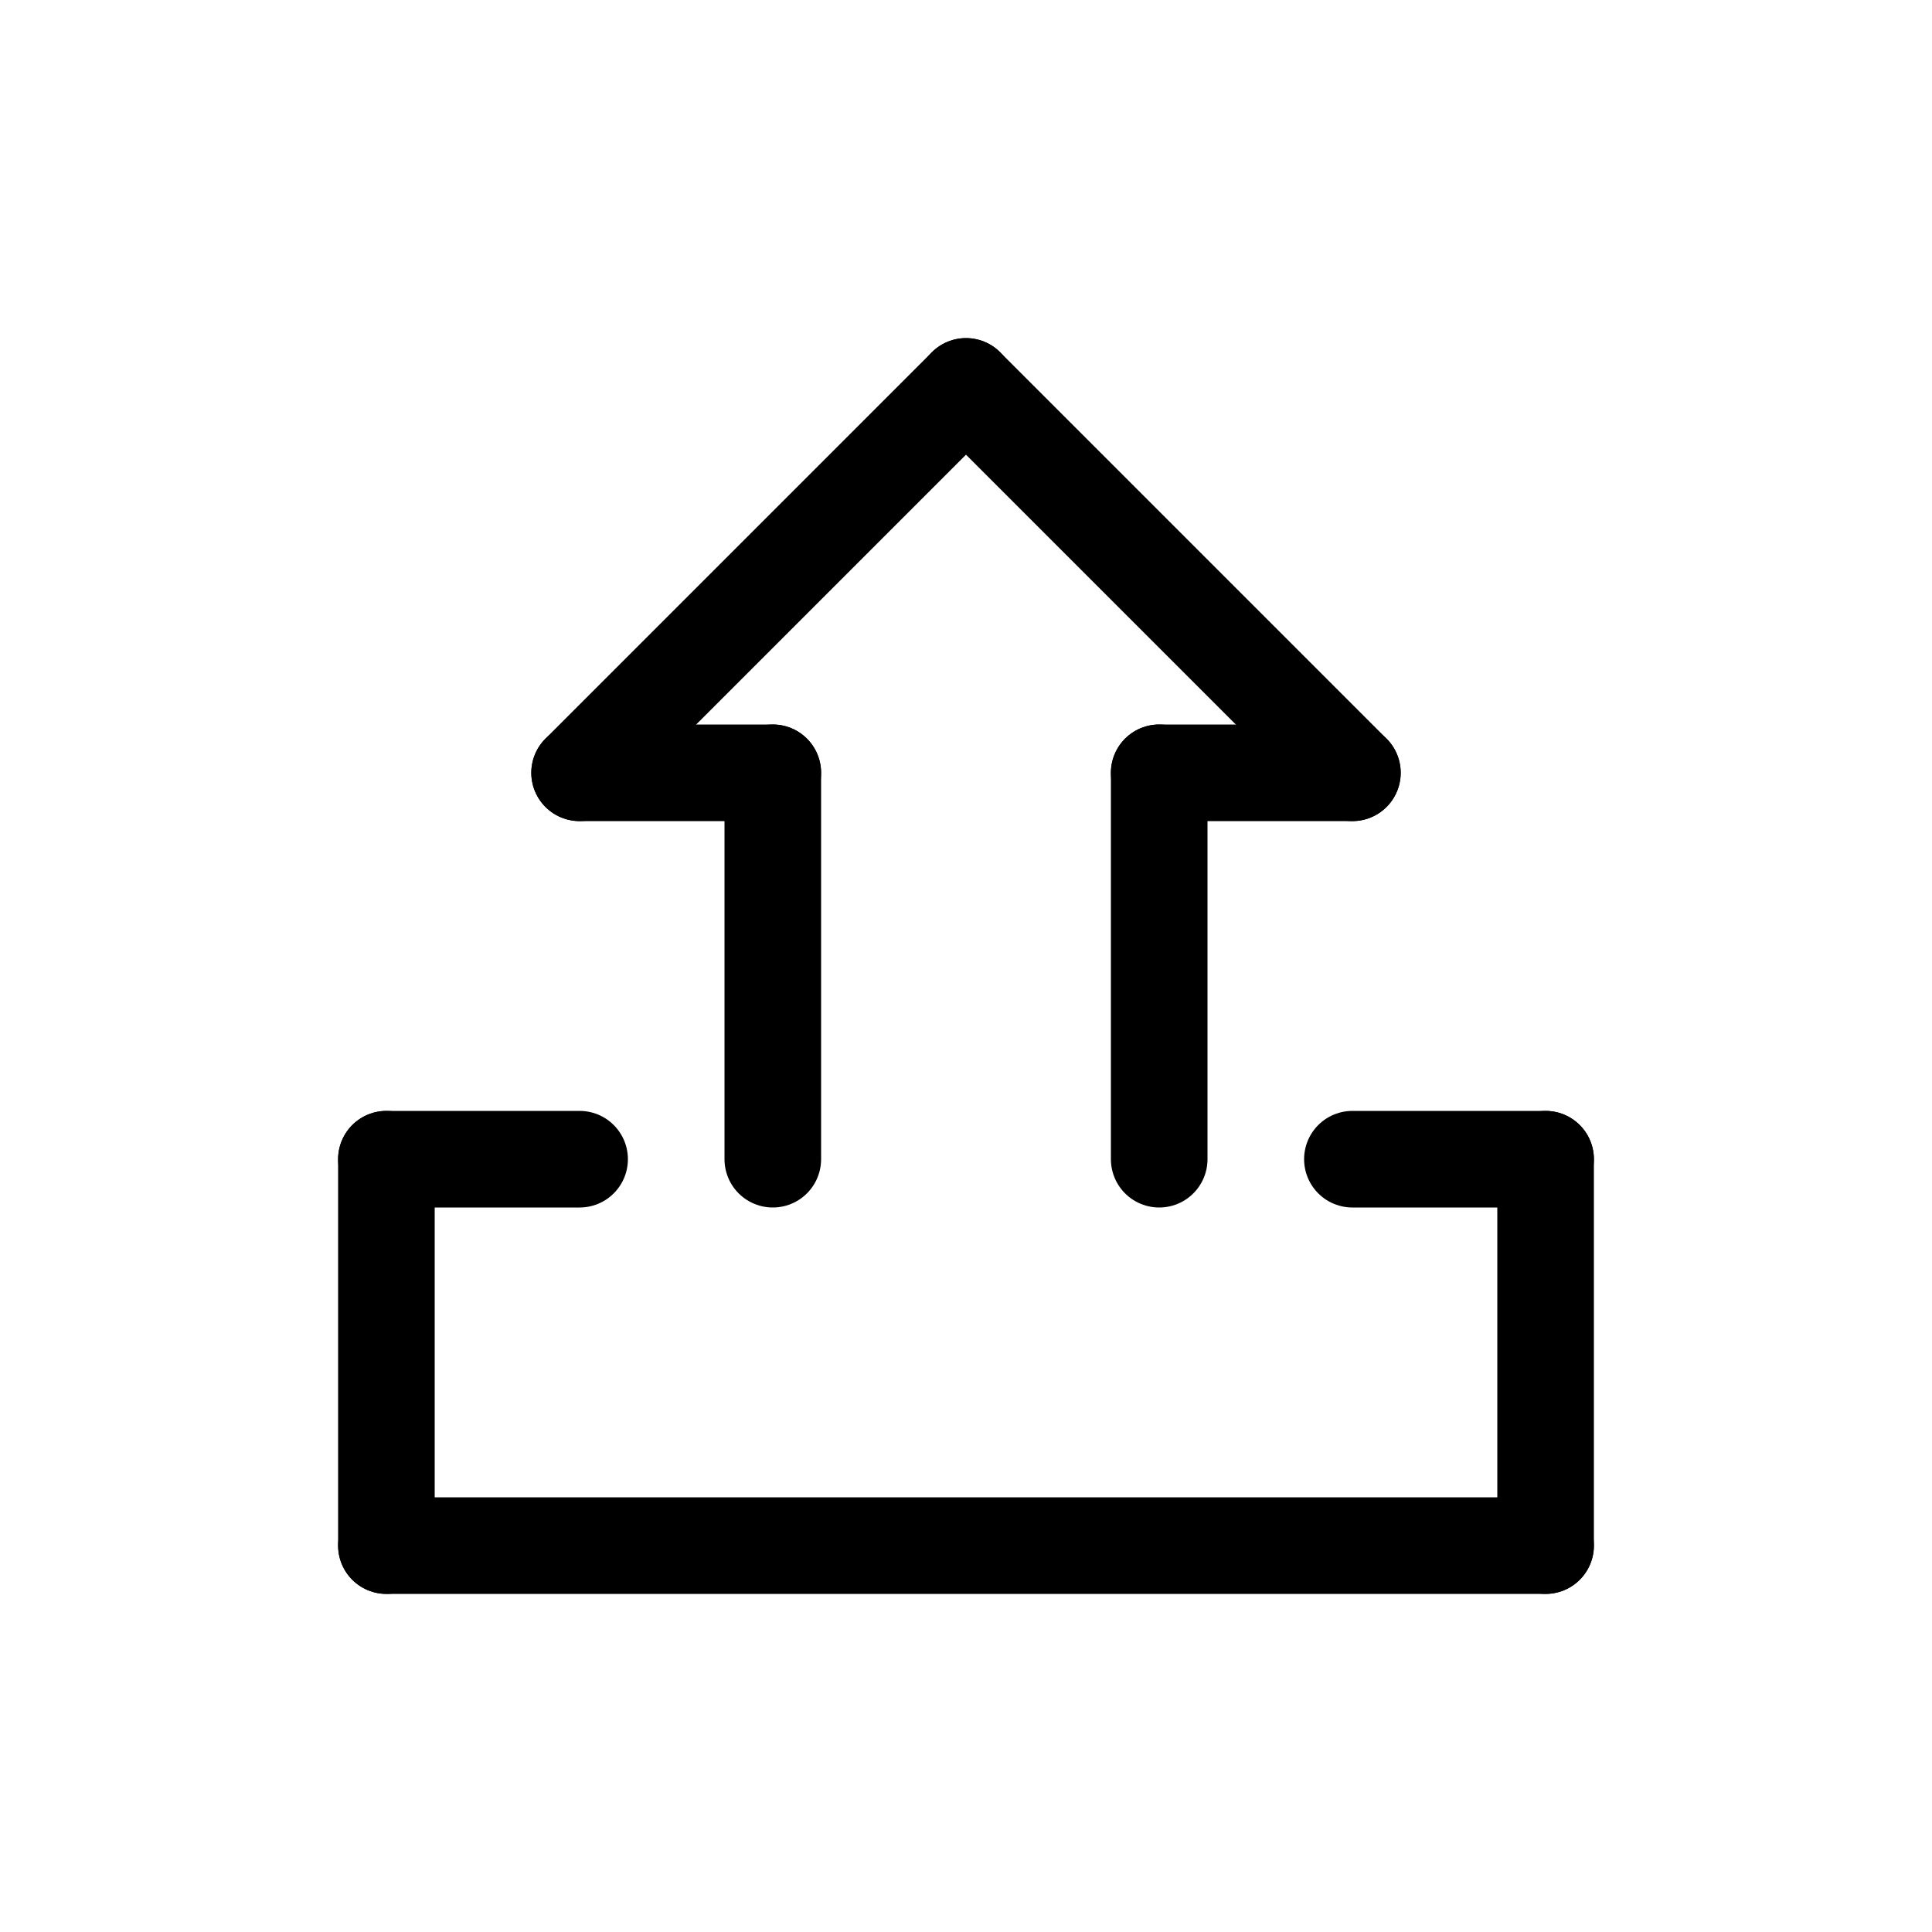 <svg id="Set_5" data-name="Set 5" xmlns="http://www.w3.org/2000/svg" viewBox="0 0 10 10"><defs><style>.cls-1{fill:none;stroke:#000;stroke-linecap:round;stroke-linejoin:round;stroke-width:0.5px;}</style></defs><title>Set_5</title><line class="cls-1" x1="2" y1="8" x2="8" y2="8"/><line class="cls-1" x1="2" y1="8" x2="2" y2="6"/><line class="cls-1" x1="2" y1="6" x2="3" y2="6"/><line class="cls-1" x1="8" y1="8" x2="8" y2="6"/><line class="cls-1" x1="5" y1="2" x2="7" y2="4"/><line class="cls-1" x1="5" y1="2" x2="3" y2="4"/><line class="cls-1" x1="6" y1="4" x2="6" y2="6"/><line class="cls-1" x1="8" y1="6" x2="7" y2="6"/><line class="cls-1" x1="7" y1="4" x2="6" y2="4"/><line class="cls-1" x1="3" y1="4" x2="4" y2="4"/><line class="cls-1" x1="4" y1="4" x2="4" y2="6"/></svg>